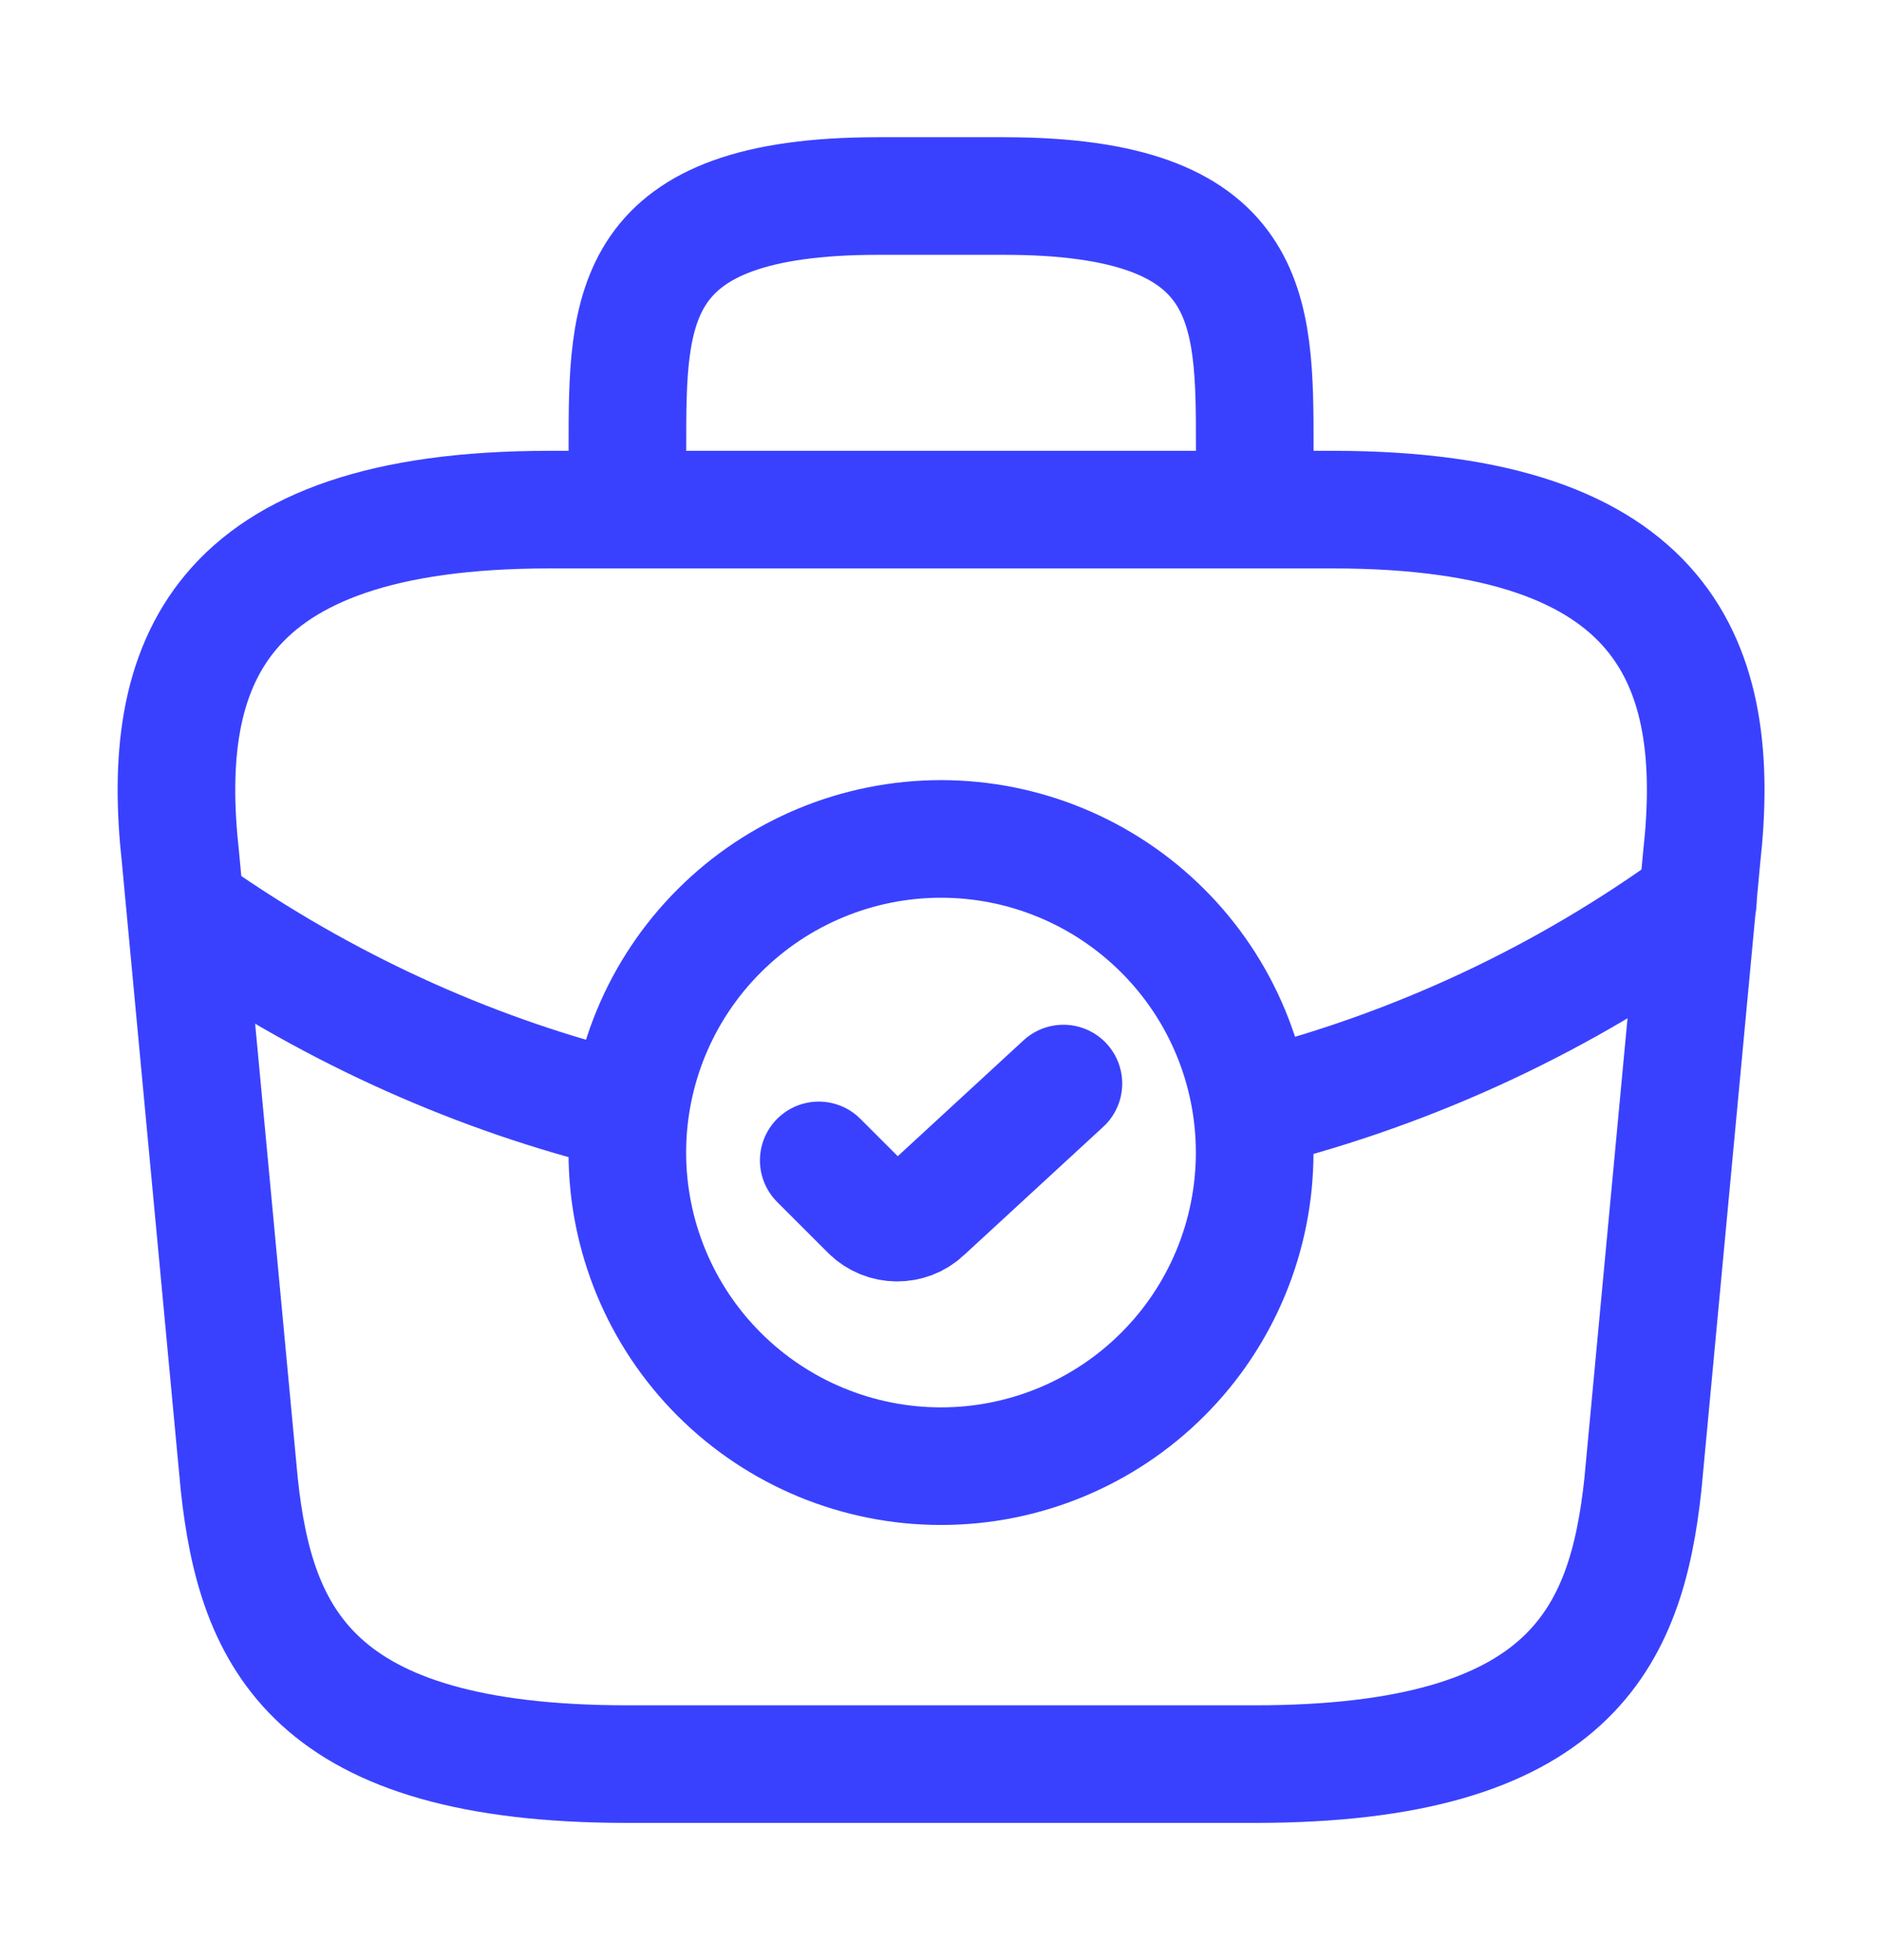 <svg width="24" height="25" viewBox="0 0 24 25" fill="none" xmlns="http://www.w3.org/2000/svg">
<path d="M12 18.7C13.061 18.7 14.078 18.279 14.828 17.529C15.579 16.779 16 15.761 16 14.7C16 13.639 15.579 12.622 14.828 11.872C14.078 11.122 13.061 10.7 12 10.7C10.939 10.7 9.922 11.122 9.172 11.872C8.421 12.622 8 13.639 8 14.7C8 15.761 8.421 16.779 9.172 17.529C9.922 18.279 10.939 18.7 12 18.7V18.7Z" stroke="#3A41FE" stroke-width="1.5" stroke-miterlimit="10" stroke-linecap="round" stroke-linejoin="round"/>
<path d="M10.441 14.8L11.091 15.45C11.281 15.64 11.591 15.64 11.781 15.46L13.561 13.82" stroke="#3A41FE" stroke-width="1.5" stroke-linecap="round" stroke-linejoin="round"/>
<path d="M8.001 6.5V5.7C8.001 3.93 8.001 2.5 11.201 2.5H12.801C16.001 2.5 16.001 3.93 16.001 5.7V6.5M8.001 22.5H16.001C20.021 22.5 20.741 20.89 20.951 18.93L21.701 10.93C21.971 8.49 21.271 6.5 17.001 6.5H7.001C2.731 6.5 2.031 8.49 2.301 10.93L3.051 18.93C3.261 20.89 3.981 22.5 8.001 22.5Z" stroke="#3A41FE" stroke-width="1.5" stroke-miterlimit="10" stroke-linecap="round" stroke-linejoin="round"/>
<path d="M21.651 11.5C19.958 12.733 18.043 13.63 16.011 14.14M2.621 11.77C4.291 12.91 6.111 13.72 8.001 14.18" stroke="#3A41FE" stroke-width="1.5" stroke-miterlimit="10" stroke-linecap="round" stroke-linejoin="round"/>
</svg>

